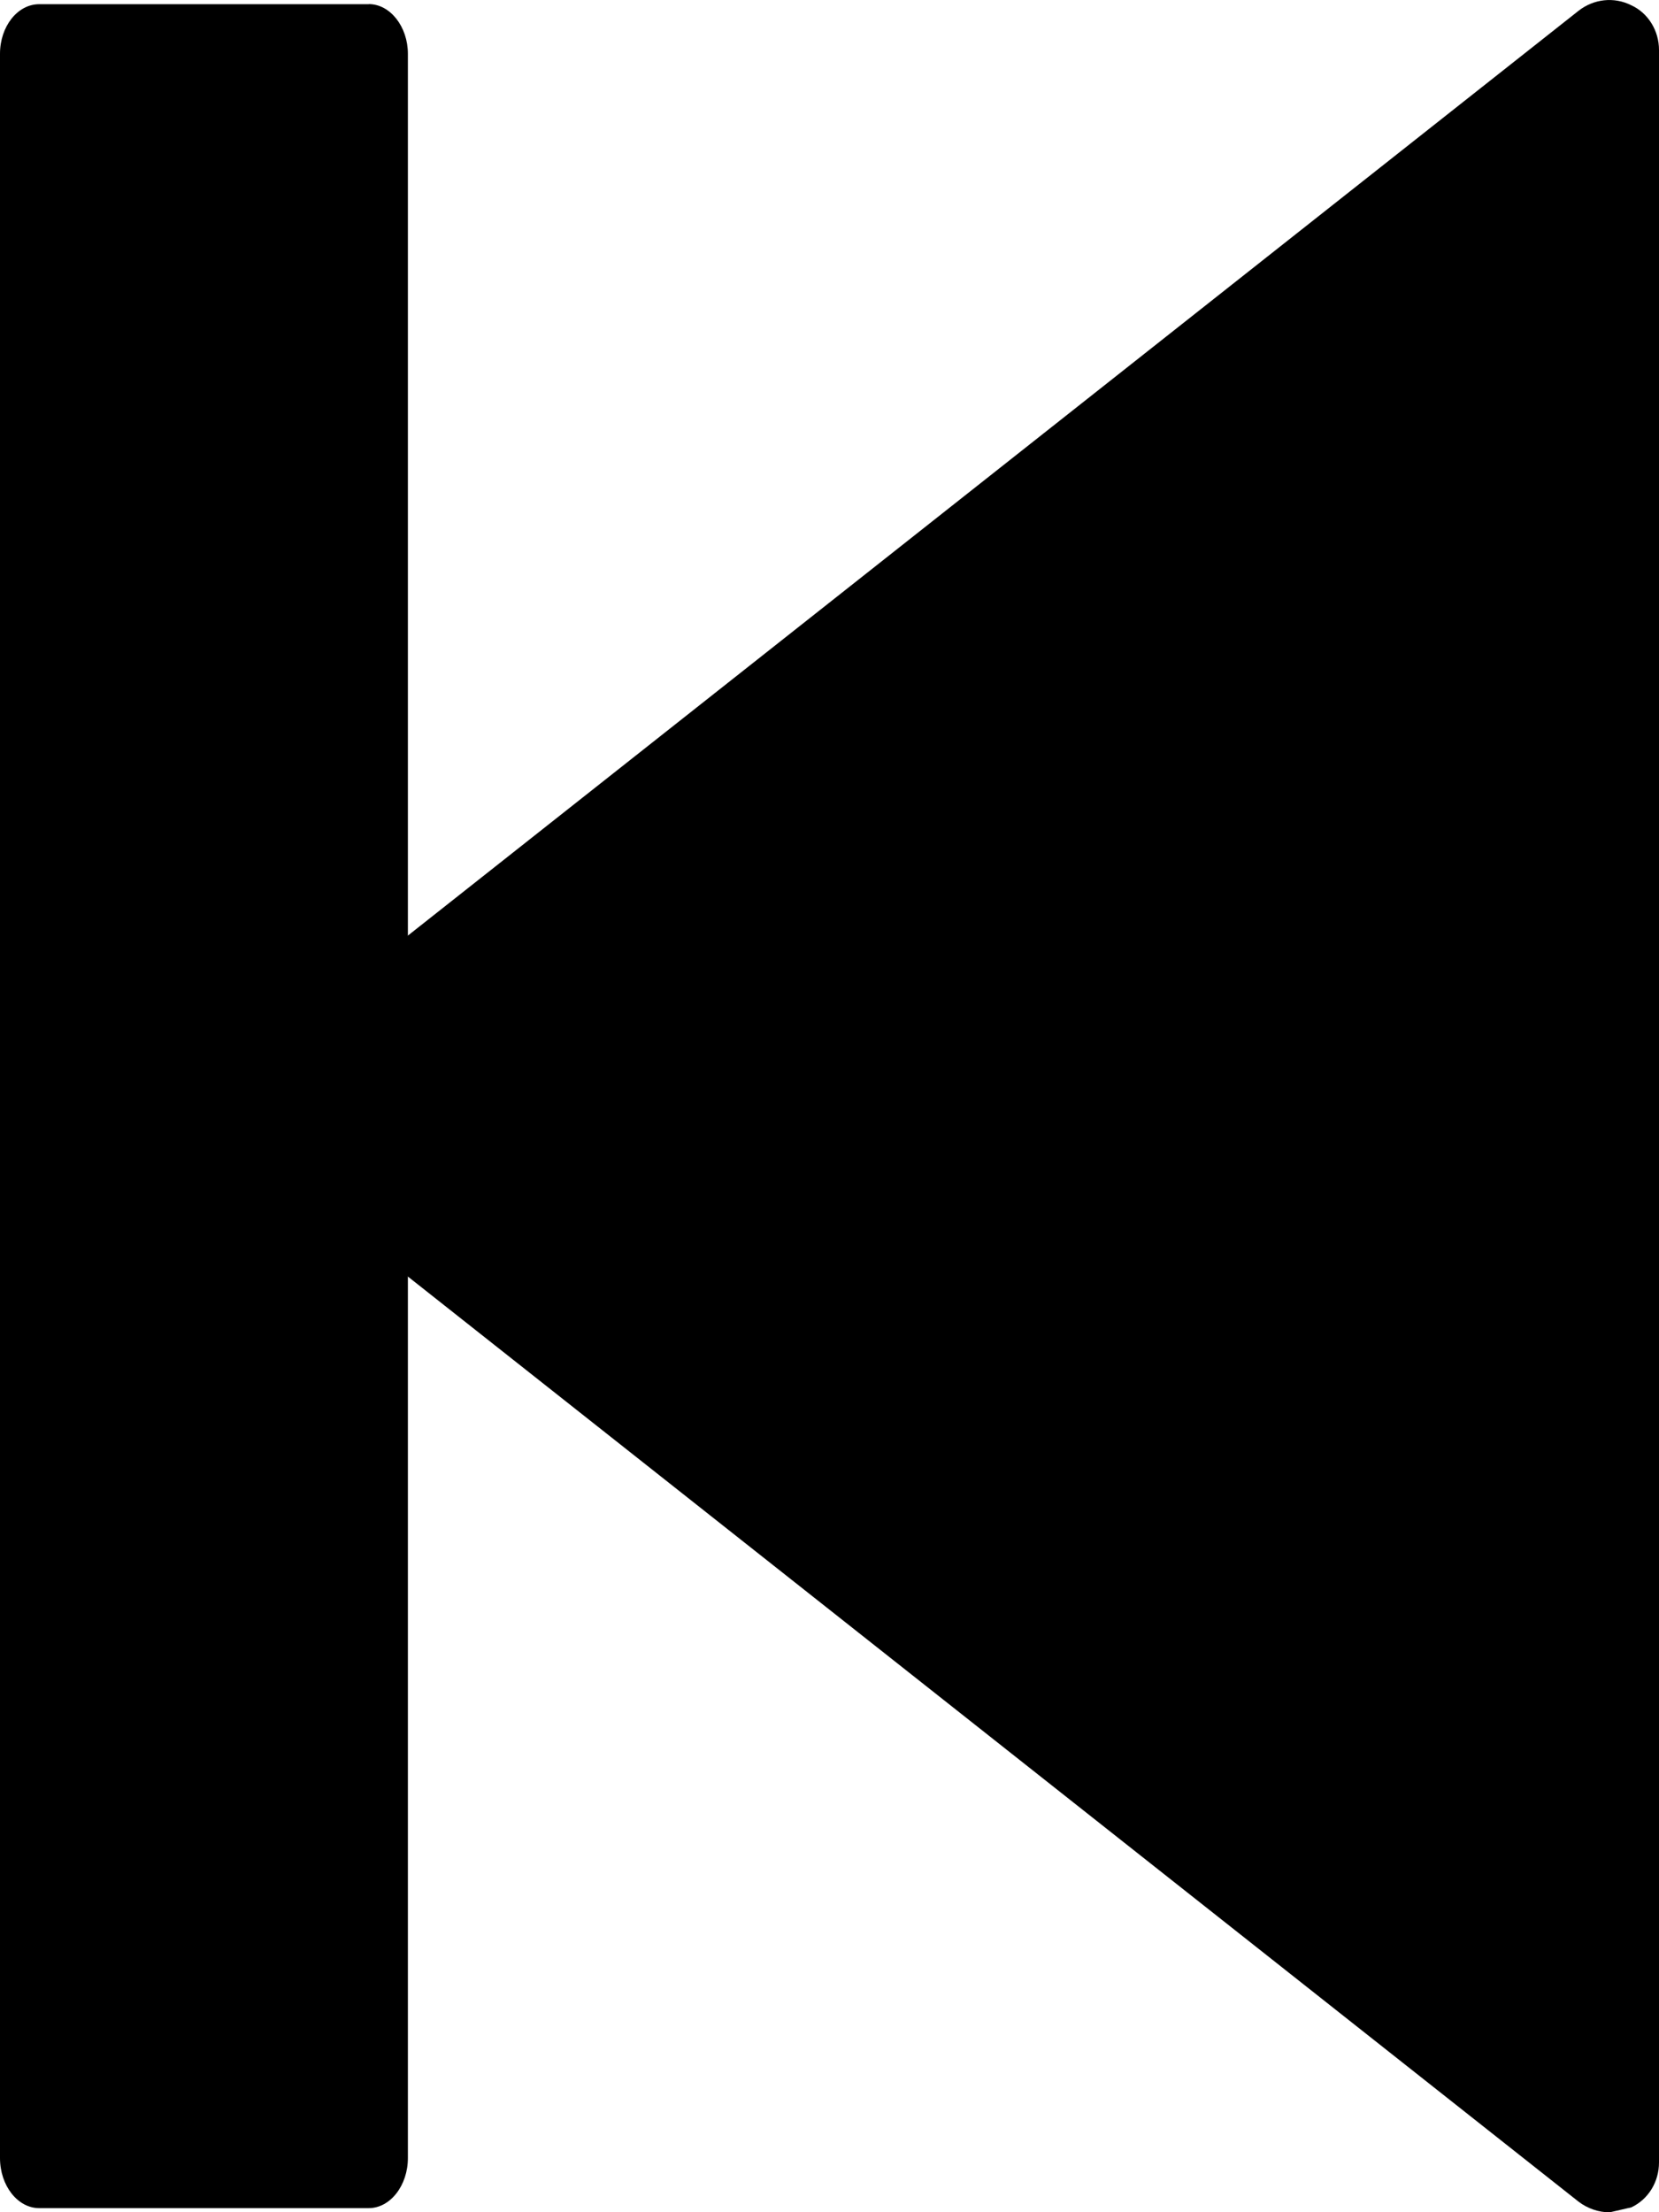 <svg xmlns="http://www.w3.org/2000/svg" viewBox="0 0 15 20"><path d="M14.75.048c-.158-.08-.342-.057-.478.05l-12.09 9.55c-.105.083-.17.215-.17.35 0 .133.067.27.17.353l12.09 9.553c.082.063.183.097.282.097l.196-.045c.154-.073.25-.23.25-.407V.452c0-.173-.096-.333-.25-.404z"/><path d="M3.334.038H.354C.158.038 0 .24 0 .486V19.51c0 .25.16.453.354.453h2.98c.195 0 .354-.205.354-.453V.487c0-.246-.16-.45-.354-.45z"/></svg>